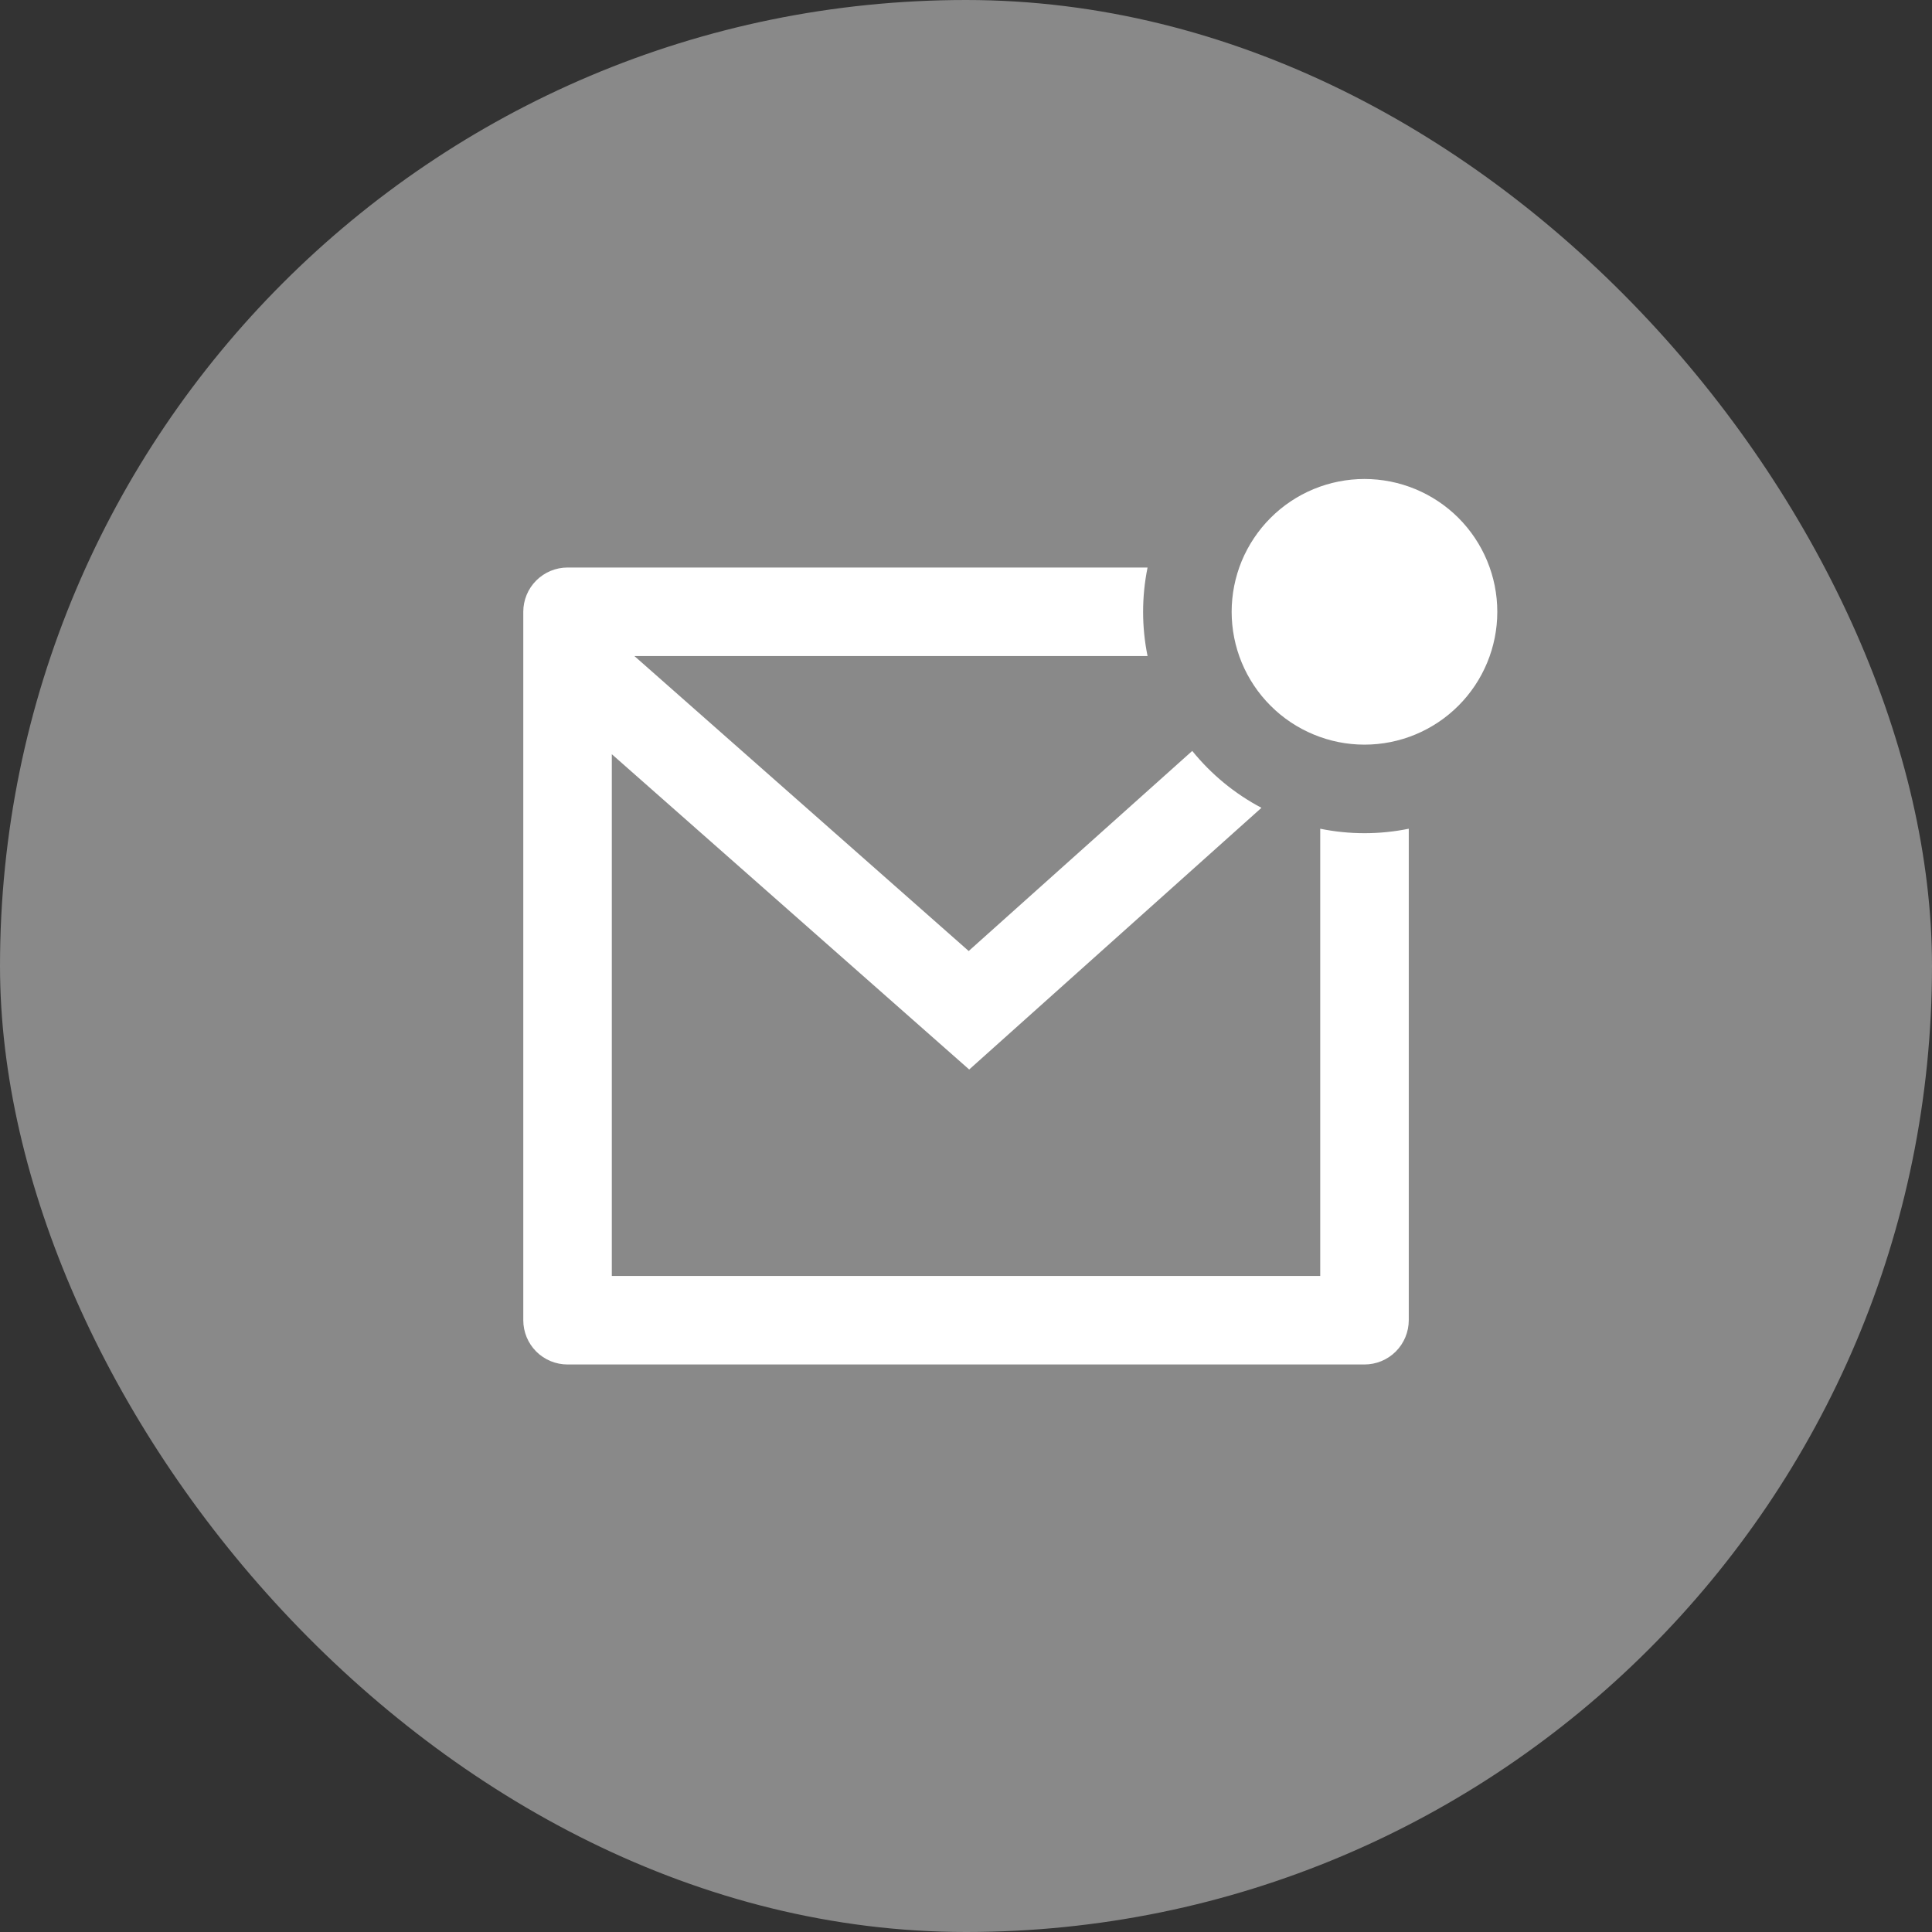<svg width="40" height="40" viewBox="0 0 40 40" fill="none" xmlns="http://www.w3.org/2000/svg">
<rect x="0" y="0" width="40" height="40" fill="#333333" stroke="none"/>
<rect width="40" height="40" rx="20" fill="white" fill-opacity="0.42"/>
<path d="M23.759 11.75C23.636 12.355 23.636 12.979 23.759 13.583H13.135L20.056 19.69L24.684 15.547C25.075 16.03 25.562 16.432 26.117 16.725L20.066 22.143L12.667 15.615V26.417H27.334V17.158C27.938 17.281 28.562 17.281 29.167 17.158V27.333C29.167 27.576 29.07 27.81 28.898 27.982C28.726 28.154 28.493 28.25 28.25 28.25H11.75C11.507 28.25 11.274 28.154 11.102 27.982C10.93 27.81 10.834 27.576 10.834 27.333V12.667C10.834 12.424 10.93 12.191 11.102 12.019C11.274 11.847 11.507 11.75 11.75 11.75H23.759ZM28.25 15.417C27.889 15.417 27.531 15.346 27.198 15.207C26.864 15.069 26.561 14.867 26.306 14.611C26.05 14.356 25.848 14.053 25.709 13.719C25.571 13.386 25.5 13.028 25.5 12.667C25.5 12.306 25.571 11.948 25.709 11.614C25.848 11.281 26.05 10.978 26.306 10.722C26.561 10.467 26.864 10.264 27.198 10.126C27.531 9.988 27.889 9.917 28.25 9.917C28.98 9.917 29.679 10.207 30.195 10.722C30.71 11.238 31 11.937 31 12.667C31 13.396 30.71 14.096 30.195 14.611C29.679 15.127 28.98 15.417 28.25 15.417Z" fill="white"/>
</svg>
